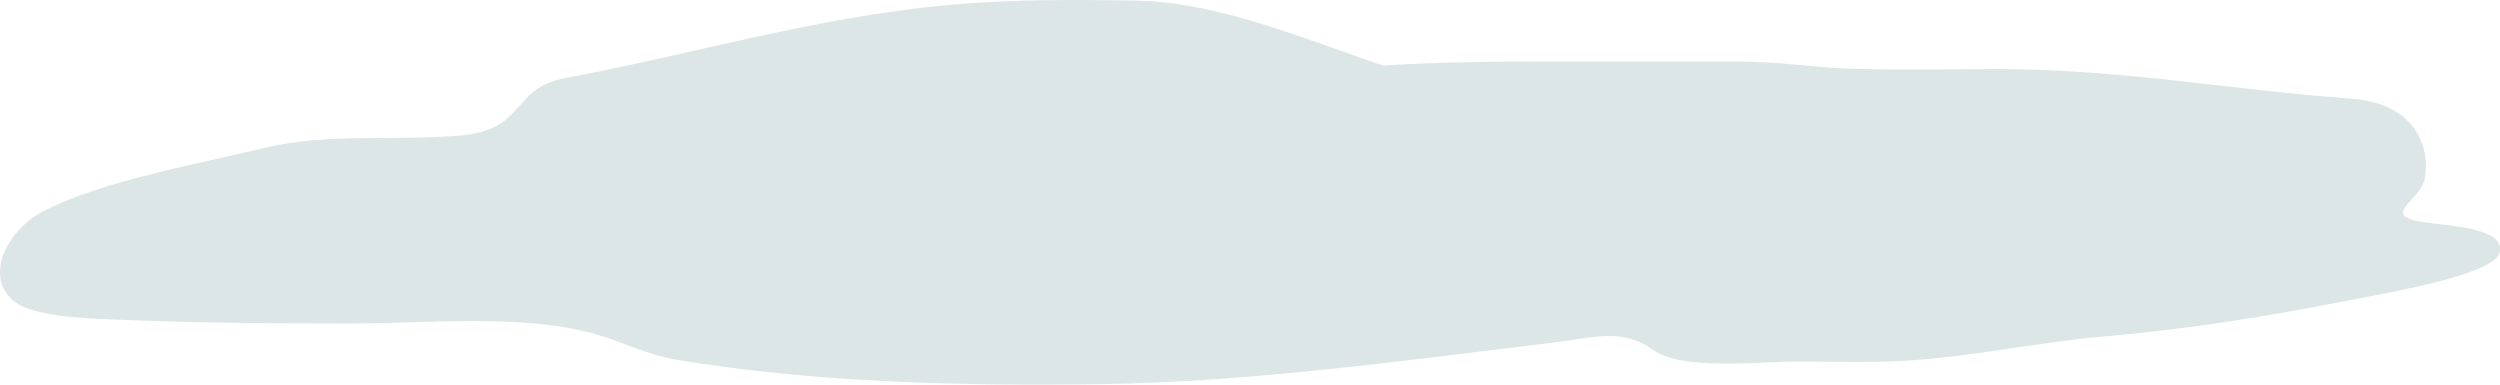 <svg width="247" height="38" viewBox="0 0 247 38" fill="none" xmlns="http://www.w3.org/2000/svg">
<path d="M112.511 0.071C120.601 0.233 129.821 4.214 136.691 6.484C136.817 6.469 136.946 6.458 137.077 6.45C142.076 6.155 146.978 6.075 152.115 6.075H171.619C175.839 6.075 179.235 6.69 183.307 6.804C188.029 6.936 192.797 6.825 197.526 6.825C209.472 6.825 220.523 8.9 232.291 9.743C238.693 10.202 240.162 14.621 239.55 17.707C239.102 19.965 234.717 21.379 239.996 22.022C242.904 22.376 247.677 22.711 246.92 25.044C246.204 27.25 235.087 29.081 231.882 29.714C223.788 31.314 216.219 32.515 207.725 33.258C201.068 33.84 194.734 35.284 187.997 35.655C184.589 35.843 181.07 35.718 177.649 35.718C173.783 35.718 166.217 36.626 163.356 34.592C160.221 32.364 157.793 33.33 152.859 33.925C138.609 35.644 123.613 37.727 108.975 37.948C95.002 38.16 80.228 37.792 66.765 35.53C63.992 35.064 61.582 33.814 58.948 33.049C51.745 30.958 42.449 31.965 34.419 31.965C26.686 31.965 18.981 31.902 11.267 31.569C8.295 31.441 3.045 31.299 1.217 29.631C-1.569 27.088 0.822 22.586 4.418 20.792C10.348 17.833 18.906 16.352 26.081 14.621C32.324 13.115 38.876 13.948 45.437 13.392C52.111 12.825 50.37 8.732 55.896 7.701C68.43 5.361 80.558 1.691 93.751 0.488C99.868 -0.07 106.319 -0.053 112.511 0.071Z" fill="#DDE6E6"/>
</svg>
